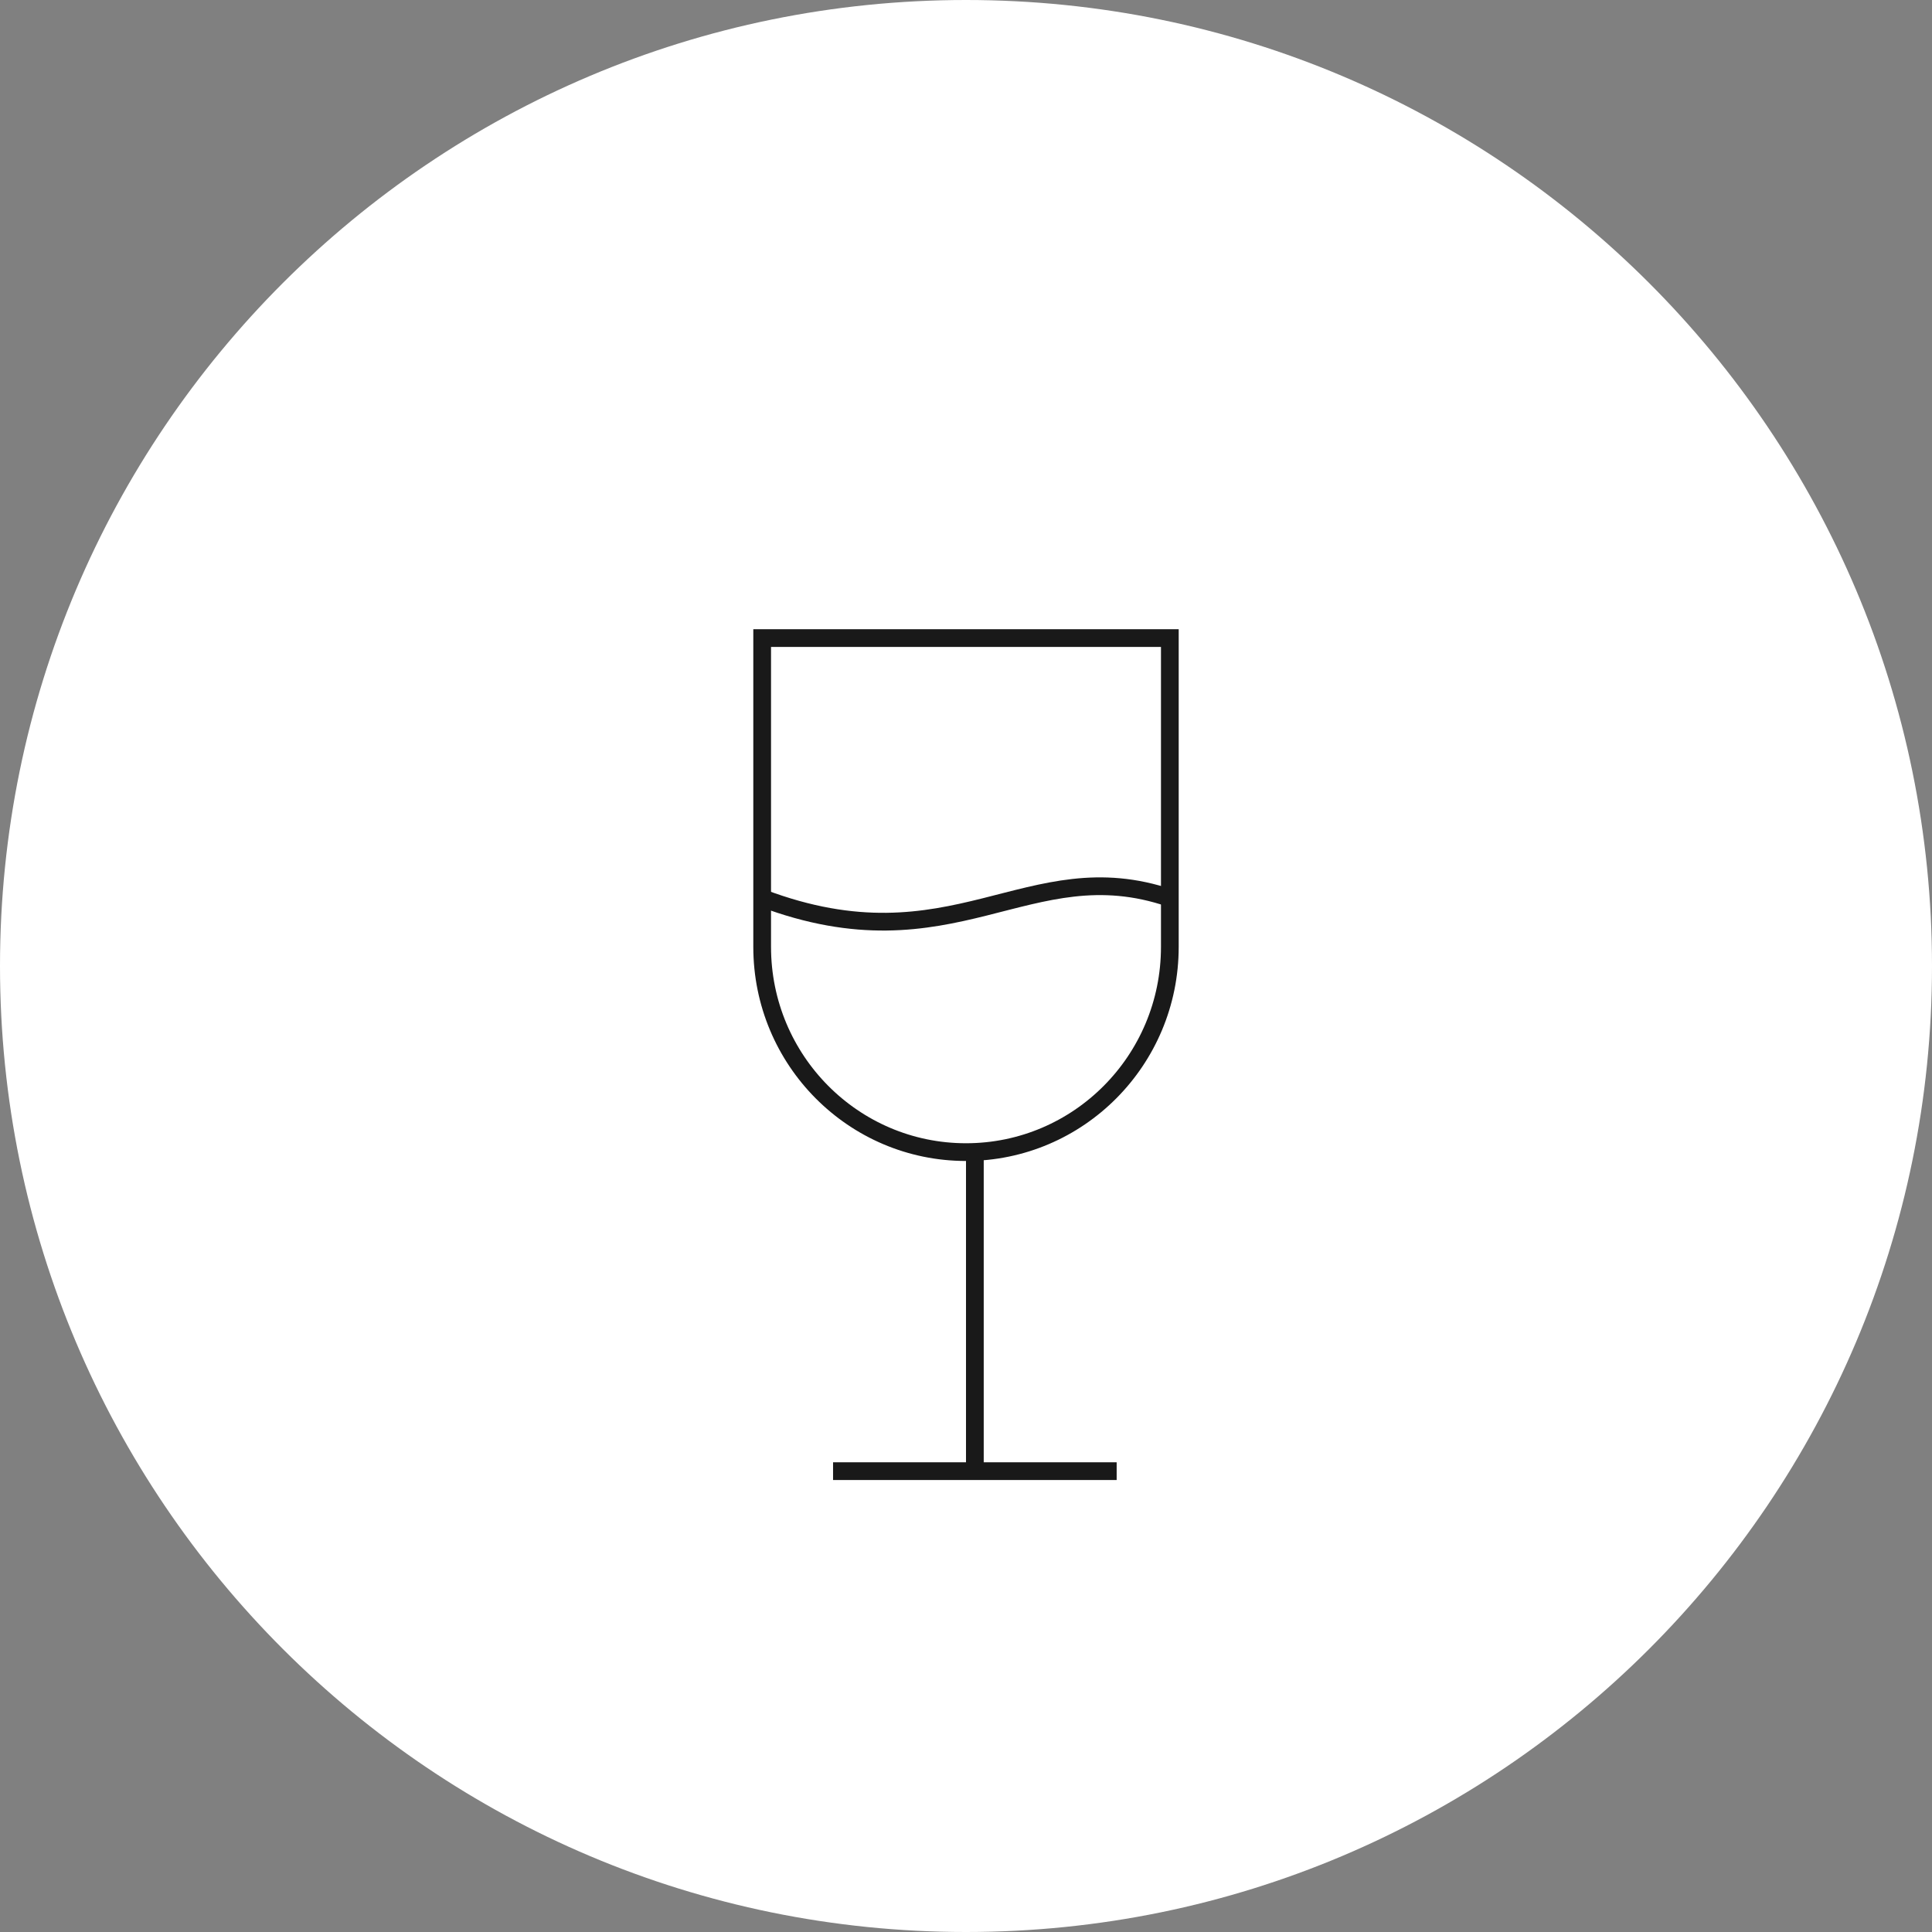<?xml version="1.0" encoding="UTF-8"?>
<svg width="109px" height="109px" viewBox="0 0 109 109" version="1.1" xmlns="http://www.w3.org/2000/svg" xmlns:xlink="http://www.w3.org/1999/xlink">
    <rect x="0" y="0" width="109" height="109" fill="#808080" stroke="none"/>
    <!-- Generator: Sketch 52.3 (67297) - http://www.bohemiancoding.com/sketch -->
    <title>wine</title>
    <desc>Created with Sketch.</desc>
    <g id="Welcome" stroke="none" stroke-width="1" fill="none" fill-rule="evenodd">
        <g id="Desktop" transform="translate(-1000, -2475)">
            <g id="wine" transform="translate(1000, 2475)">
                <path d="M109,54.5 C109,84.6 84.599,109 54.5,109 C24.4,109 0,84.6 0,54.5 C0,24.401 24.4,0 54.5,0 C84.599,0 109,24.401 109,54.5" id="Fill-16" fill="#FFFFFF"></path>
                <path d="M47,83 L63,83" id="Stroke-107" stroke="#191919"></path>
                <path d="M55,65 L55,83" id="Stroke-108" stroke="#191919"></path>
                <path d="M43,53.422 C43,59.816 48.148,65 54.499,65 C60.851,65 66,59.816 66,53.422 L66,36 L43,36 L43,53.422 Z" id="Stroke-109" stroke="#191919"></path>
                <path d="M43,50.666 C53.779,54.735 58.003,47.939 66,50.666" id="Stroke-110" stroke="#191919"></path>
            </g>
        </g>
    </g>
</svg>